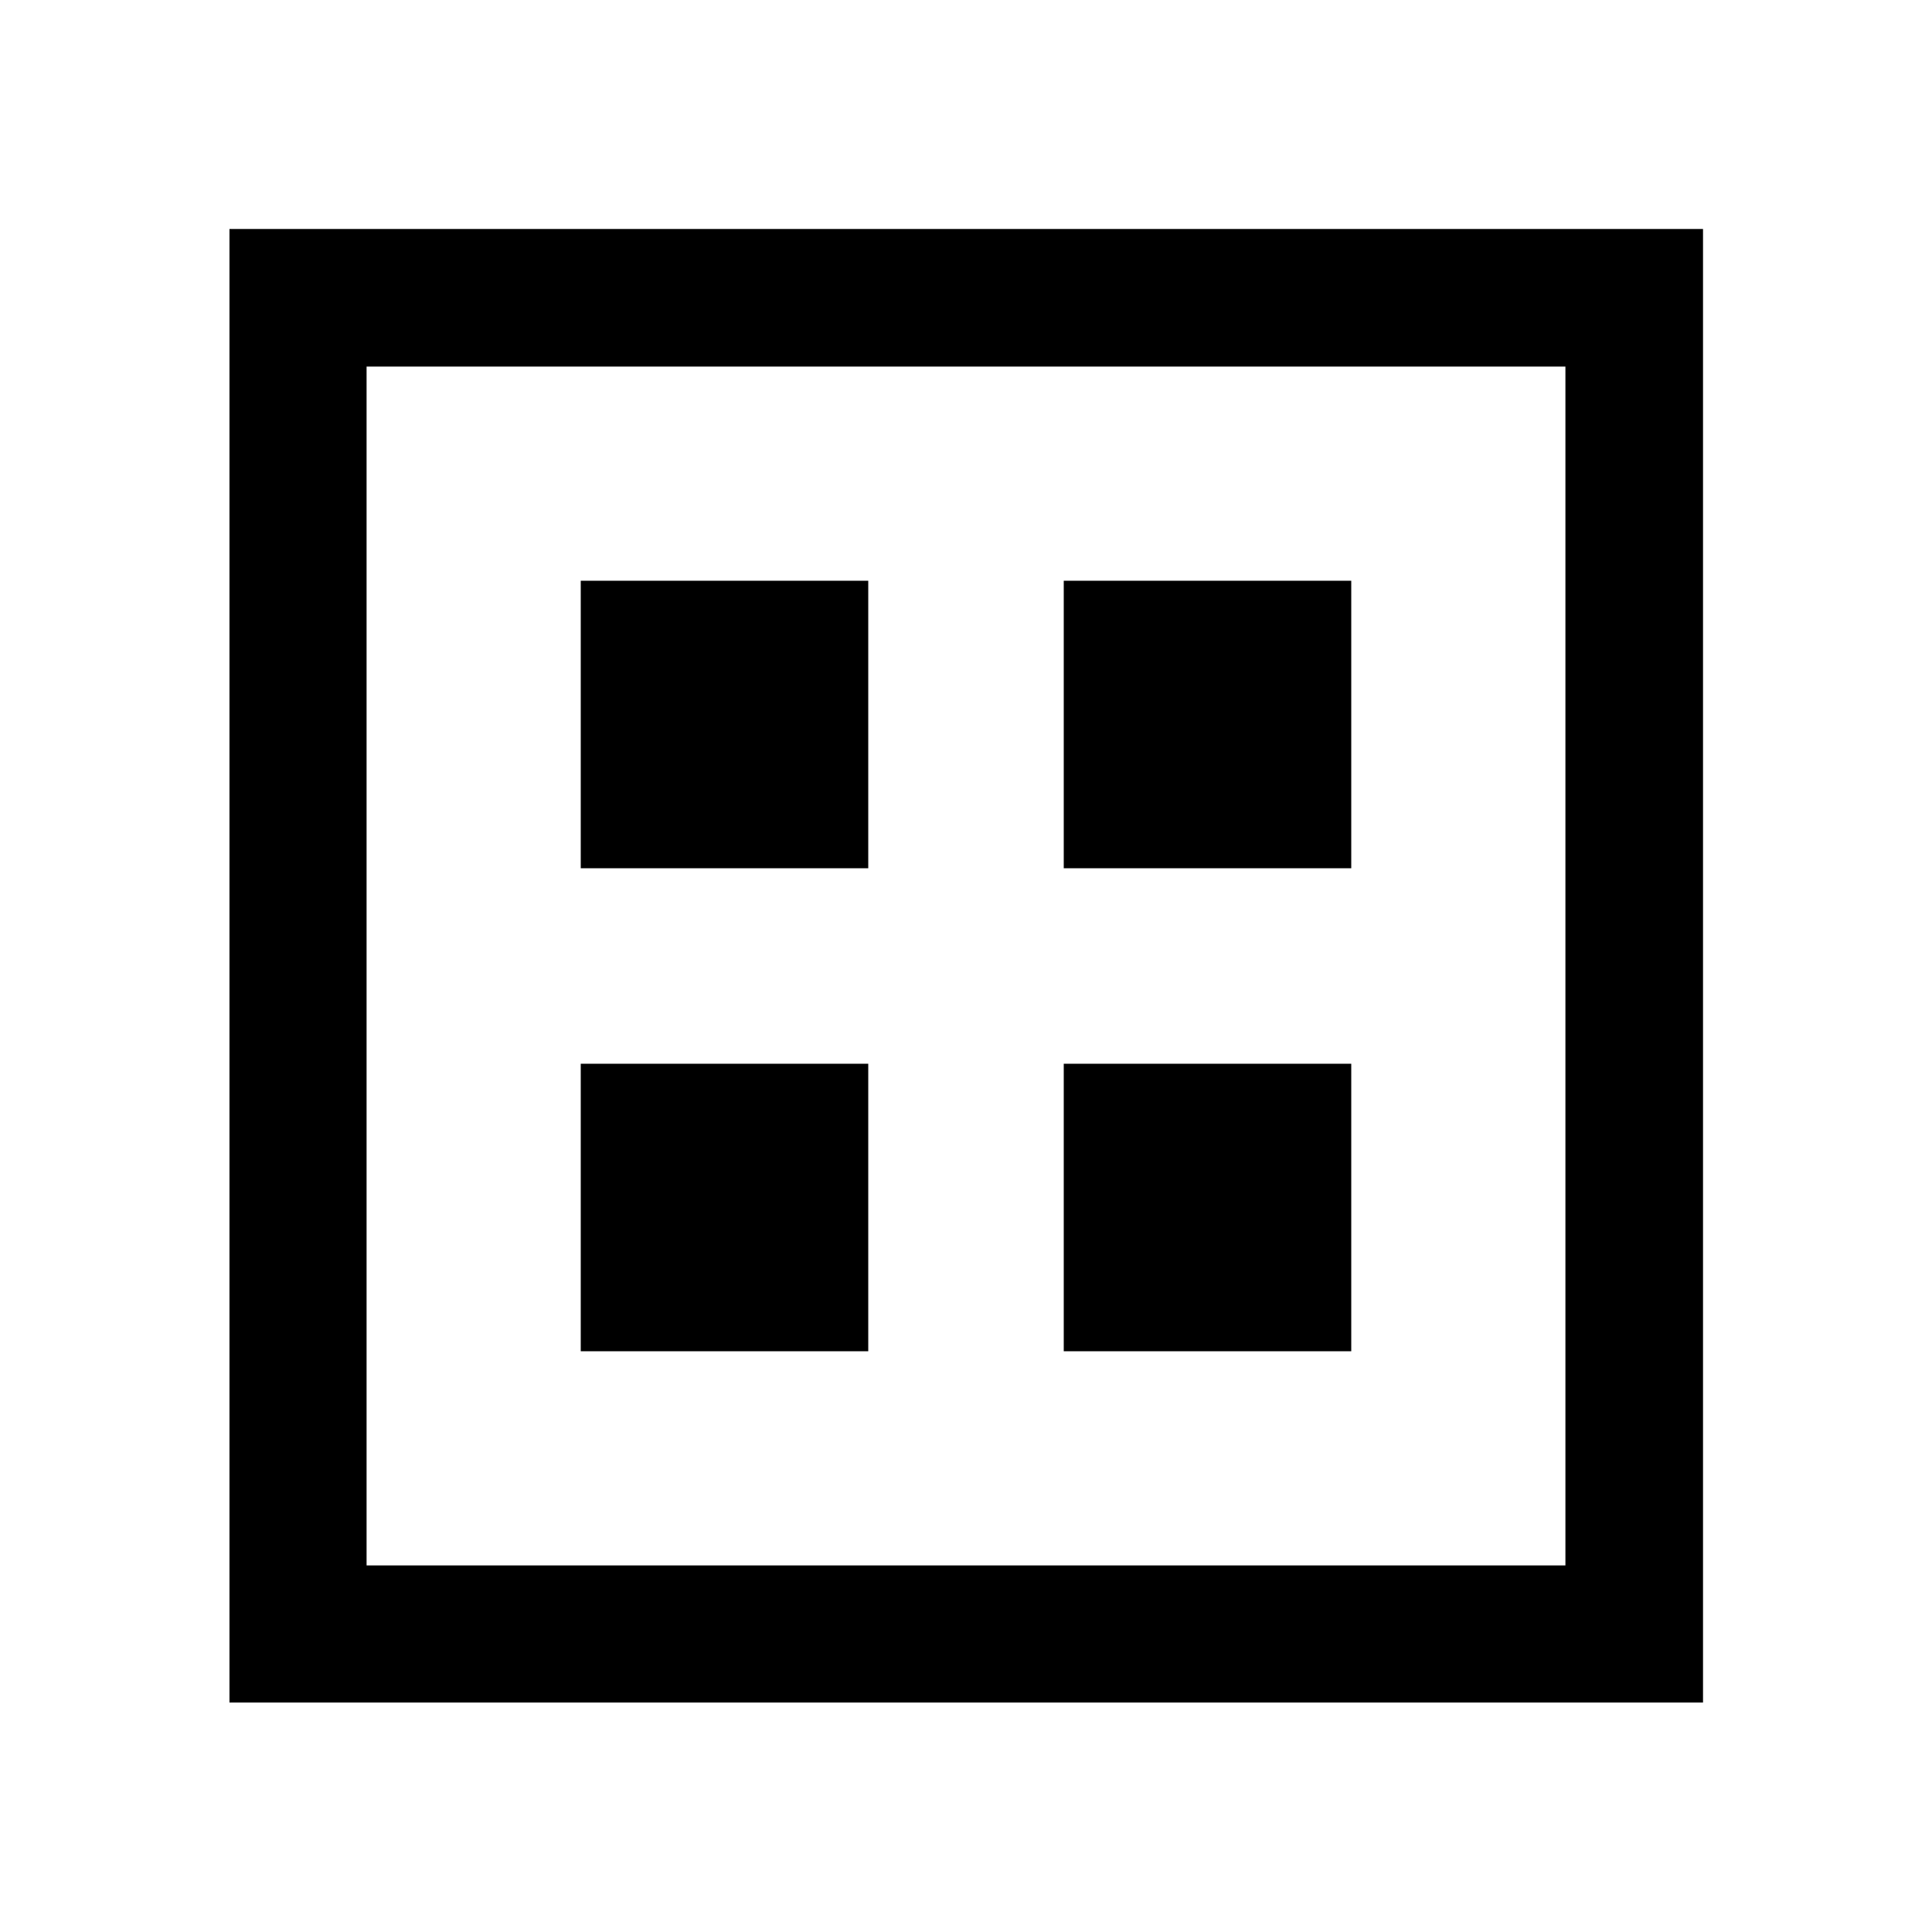 <svg xmlns="http://www.w3.org/2000/svg" width="48" height="48" viewBox="0 -960 960 960"><path d="M114.02-114.02v-732.2h732.2v732.2h-732.2Zm68.13-68.13h595.7v-595.7h-595.7v595.7Zm0 0v-595.7 595.7Zm106.42-346.42h142.86v-142.86H288.57v142.86Zm240 0h142.86v-142.86H528.57v142.86Zm-240 240h142.86v-142.86H288.57v142.86Zm240 0h142.86v-142.86H528.57v142.86Z"/></svg>